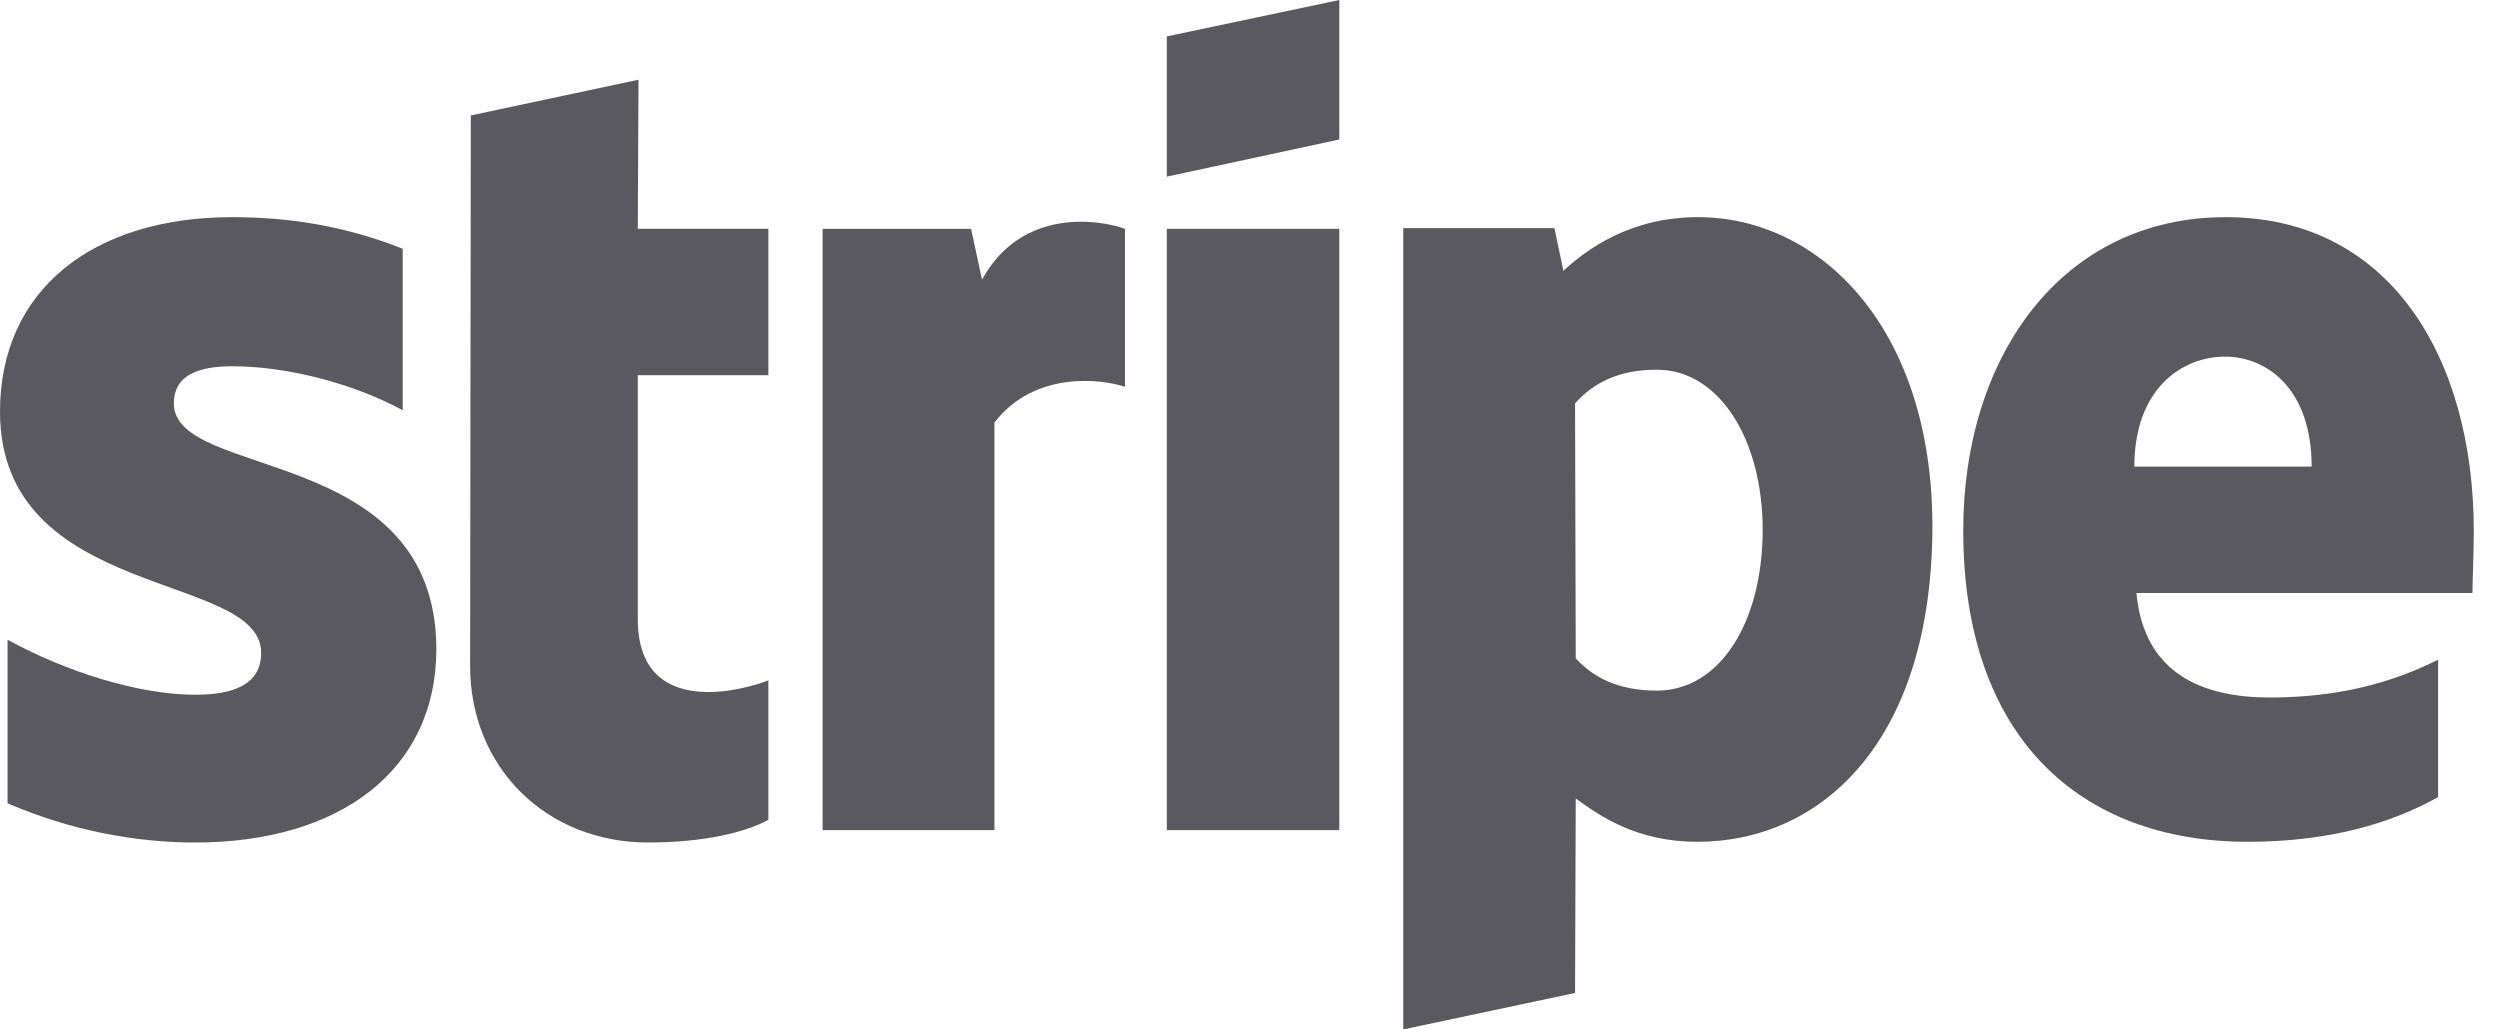 <svg width="85" height="35" viewBox="0 0 85 35" fill="none" xmlns="http://www.w3.org/2000/svg">
<path fill-rule="evenodd" clip-rule="evenodd" d="M84.11 18.084C84.11 12.102 81.213 7.383 75.675 7.383C70.115 7.383 66.75 12.102 66.75 18.037C66.75 25.07 70.722 28.621 76.423 28.621C79.203 28.621 81.306 27.99 82.895 27.102V22.43C81.306 23.224 79.484 23.715 77.171 23.715C74.904 23.715 72.895 22.92 72.638 20.163H84.063C84.063 19.86 84.11 18.645 84.11 18.084ZM72.568 15.864C72.568 13.224 74.18 12.126 75.652 12.126C77.077 12.126 78.596 13.224 78.596 15.864H72.568Z" fill="#303037" fill-opacity="0.8"/>
<path fill-rule="evenodd" clip-rule="evenodd" d="M57.734 7.383C55.445 7.383 53.973 8.458 53.155 9.205L52.851 7.757H47.711V35L53.552 33.761L53.575 27.149C54.416 27.757 55.655 28.621 57.711 28.621C61.893 28.621 65.702 25.257 65.702 17.85C65.678 11.074 61.823 7.383 57.734 7.383ZM56.332 23.481C54.954 23.481 54.136 22.99 53.575 22.383L53.552 13.715C54.16 13.037 55.001 12.57 56.332 12.57C58.459 12.57 59.931 14.953 59.931 18.014C59.931 21.145 58.482 23.481 56.332 23.481Z" fill="#303037" fill-opacity="0.8"/>
<path fill-rule="evenodd" clip-rule="evenodd" d="M39.672 6.005L45.536 4.743V0L39.672 1.238V6.005Z" fill="#303037" fill-opacity="0.8"/>
<path d="M45.536 7.78H39.672V28.224H45.536V7.78Z" fill="#303037" fill-opacity="0.8"/>
<path fill-rule="evenodd" clip-rule="evenodd" d="M33.389 9.51L33.016 7.781H27.969V28.224H33.81V14.369C35.188 12.57 37.525 12.897 38.249 13.154V7.781C37.502 7.5 34.768 6.986 33.389 9.51Z" fill="#303037" fill-opacity="0.8"/>
<path fill-rule="evenodd" clip-rule="evenodd" d="M21.709 2.71L16.008 3.925L15.984 22.64C15.984 26.098 18.578 28.645 22.036 28.645C23.952 28.645 25.354 28.294 26.125 27.873V23.131C25.377 23.434 21.685 24.509 21.685 21.051V12.757H26.125V7.78H21.685L21.709 2.71Z" fill="#303037" fill-opacity="0.8"/>
<path fill-rule="evenodd" clip-rule="evenodd" d="M5.911 13.715C5.911 12.803 6.659 12.453 7.897 12.453C9.673 12.453 11.916 12.99 13.692 13.948V8.458C11.752 7.687 9.836 7.383 7.897 7.383C3.154 7.383 0 9.859 0 13.995C0 20.444 8.879 19.416 8.879 22.196C8.879 23.271 7.944 23.621 6.636 23.621C4.696 23.621 2.22 22.827 0.257 21.752V27.313C2.43 28.247 4.626 28.645 6.636 28.645C11.495 28.645 14.836 26.238 14.836 22.056C14.813 15.093 5.911 16.331 5.911 13.715Z" fill="#303037" fill-opacity="0.8"/>
</svg>
